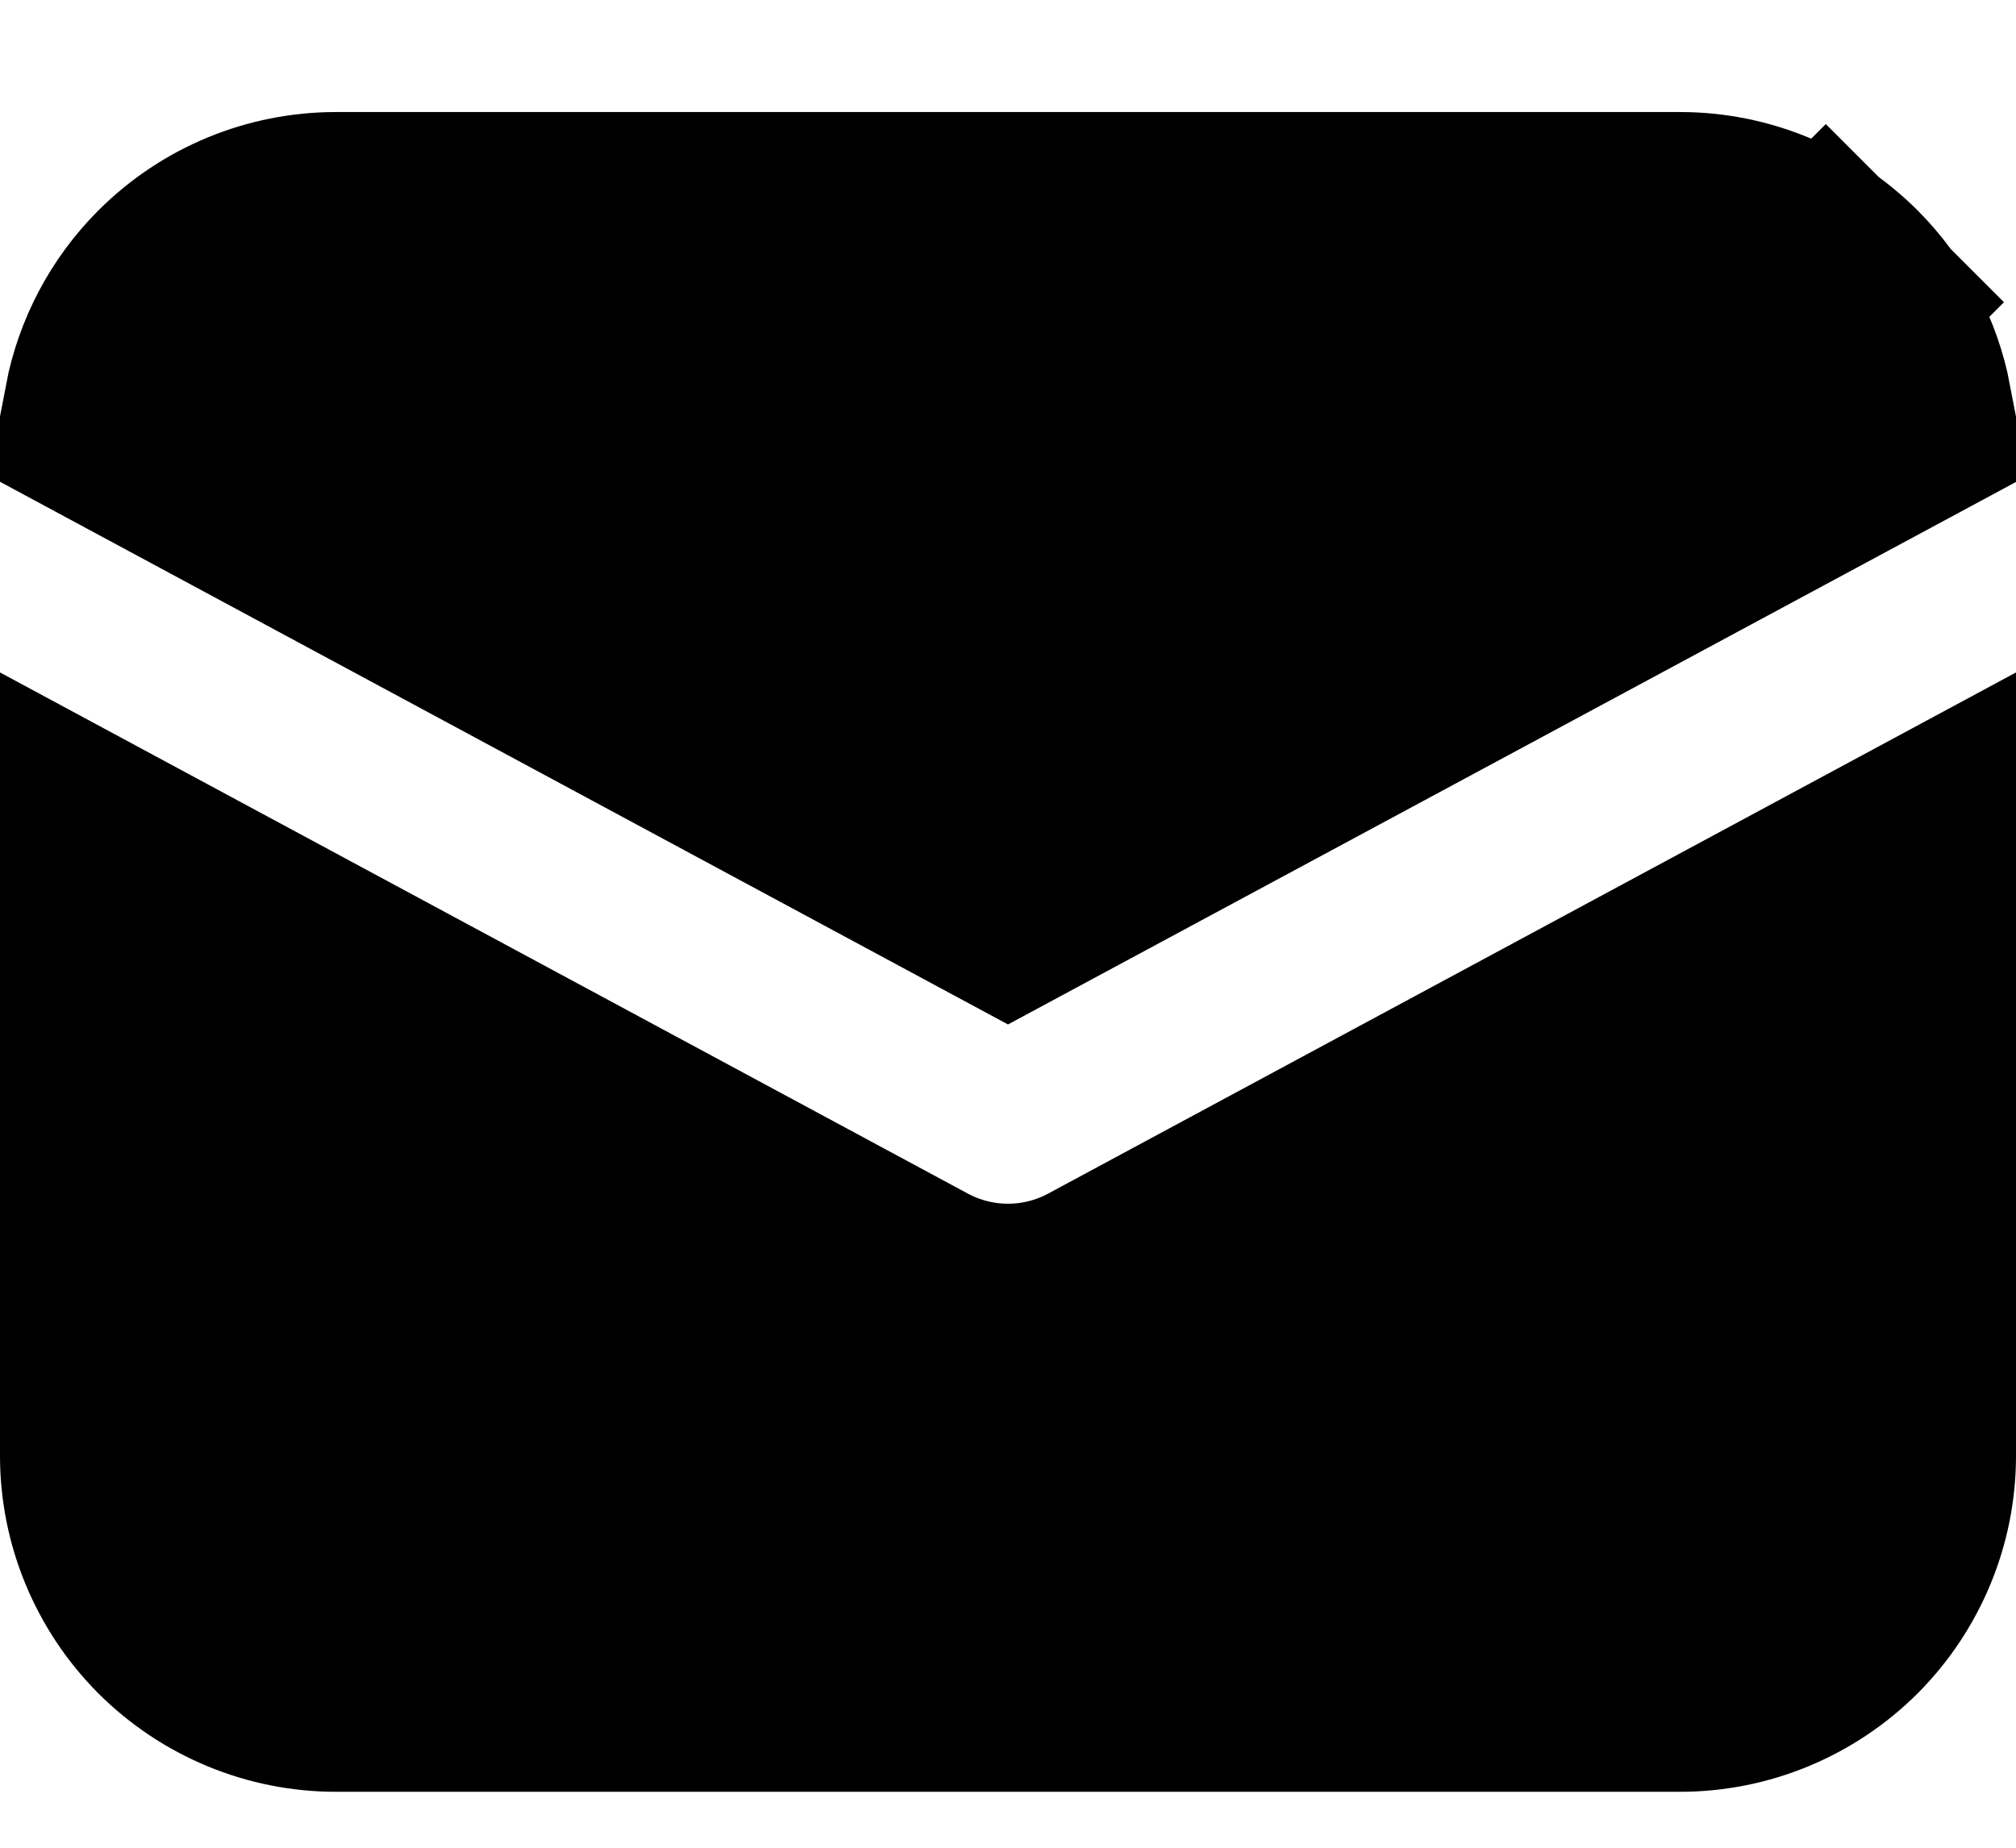 <svg width="12" height="11" viewBox="0 0 12 11" fill="none" xmlns="http://www.w3.org/2000/svg">
<path d="M0.75 8.667L0.75 5.259L5.407 7.767L5.407 7.767C5.59 7.865 5.793 7.916 6 7.916C6.207 7.916 6.41 7.865 6.593 7.767L6.593 7.767L11.25 5.259L11.25 8.667C11.25 8.998 11.118 9.316 10.884 9.551C10.649 9.785 10.332 9.917 10 9.917L2 9.917C1.668 9.917 1.351 9.785 1.116 9.551C0.882 9.316 0.75 8.998 0.75 8.667ZM1.116 1.783C1.351 1.548 1.668 1.417 2 1.417L10 1.417C10.332 1.417 10.649 1.548 10.884 1.783L11.398 1.269L10.884 1.783C11.062 1.961 11.181 2.188 11.228 2.433L6 5.247L0.772 2.432C0.819 2.188 0.938 1.961 1.116 1.783Z" fill="black" stroke="black" stroke-width="1.5"/>
</svg>
